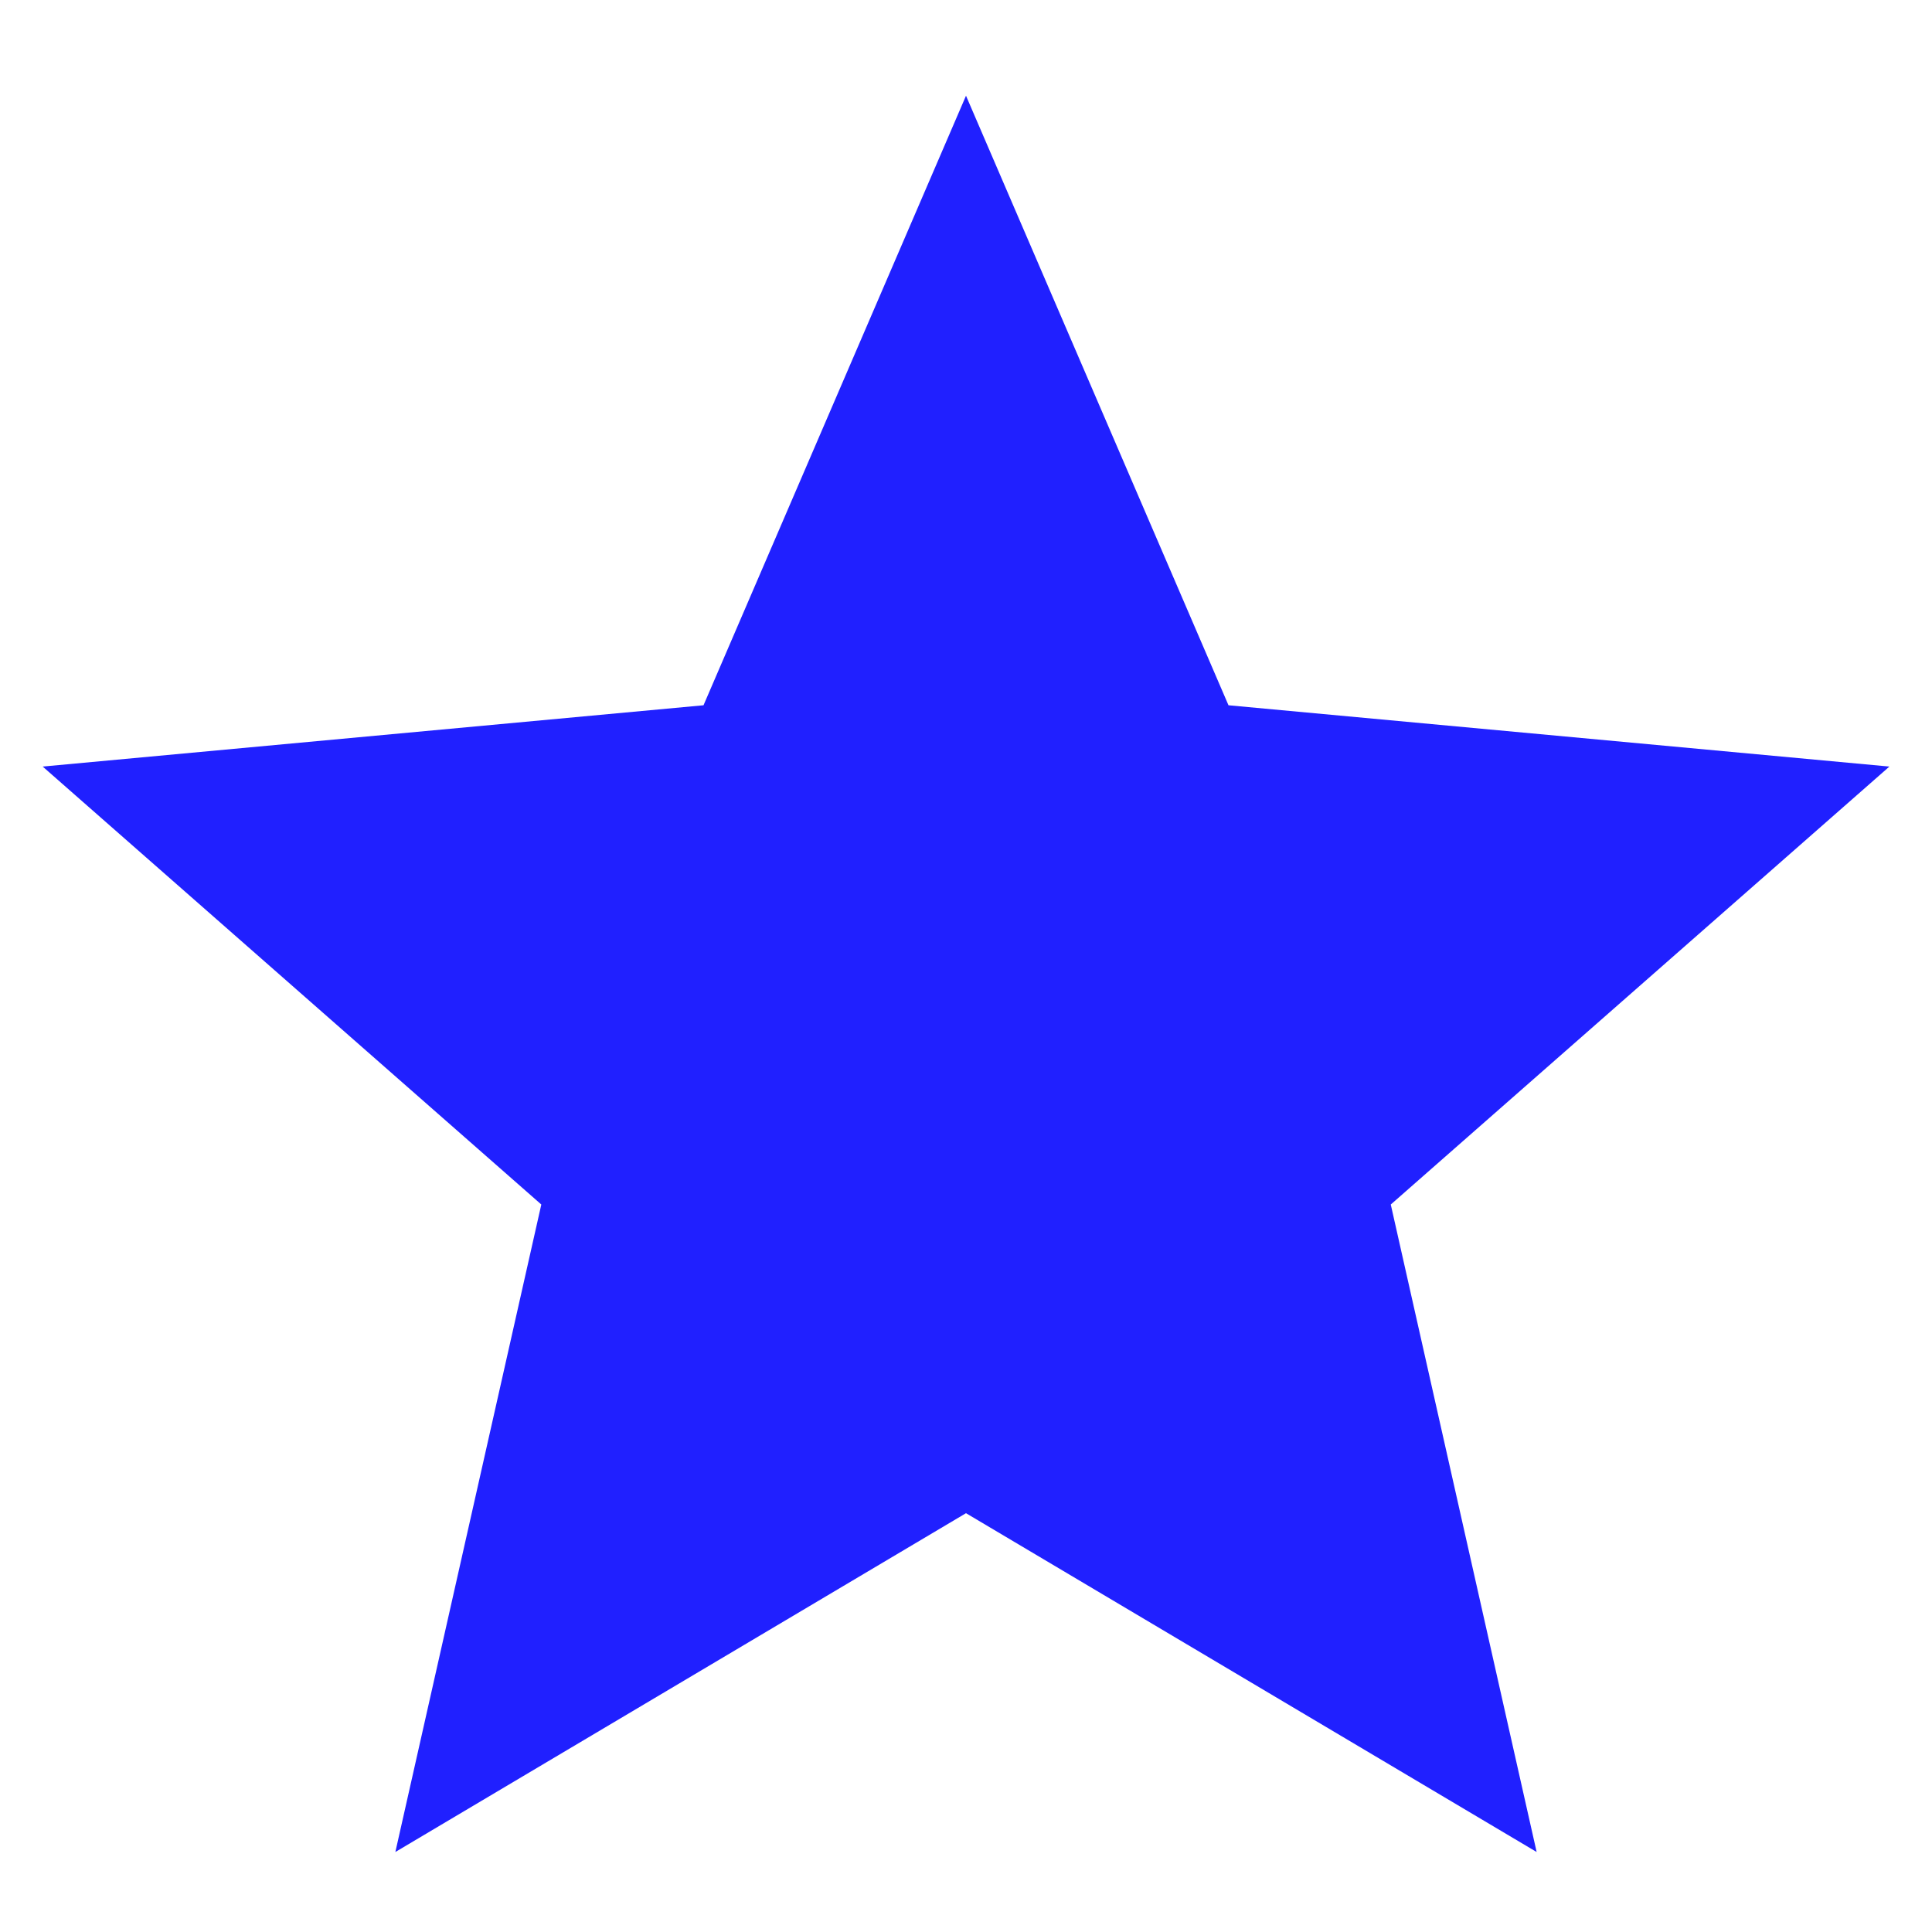 <?xml version="1.0" encoding="UTF-8" standalone="no"?>
<svg id="svg2" xmlns:rdf="http://www.w3.org/1999/02/22-rdf-syntax-ns#" xmlns="http://www.w3.org/2000/svg" height="22" width="22" version="1.1" xmlns:cc="http://creativecommons.org/ns#" xmlns:dc="http://purl.org/dc/elements/1.1/">
	<defs id="defs3615">
		<style id="current-color-scheme" type="text/css">
			.ColorScheme-Text { color:#0000FF; }
		</style>
	</defs>
	<g id="bookmarks">
		<rect style="fill:none" height="22" width="22" y="0" x="0"/>
		<path class="ColorScheme-Text" style="fill-rule:evenodd;fill:currentColor;opacity:.875" d="m11 1.09 2.989 6.941 7.526.698-5.678 4.987 1.661 7.373-6.498-3.858-6.498 3.858 1.662-7.373-5.678-4.987 7.525-.698z"/>
	</g>
</svg>

